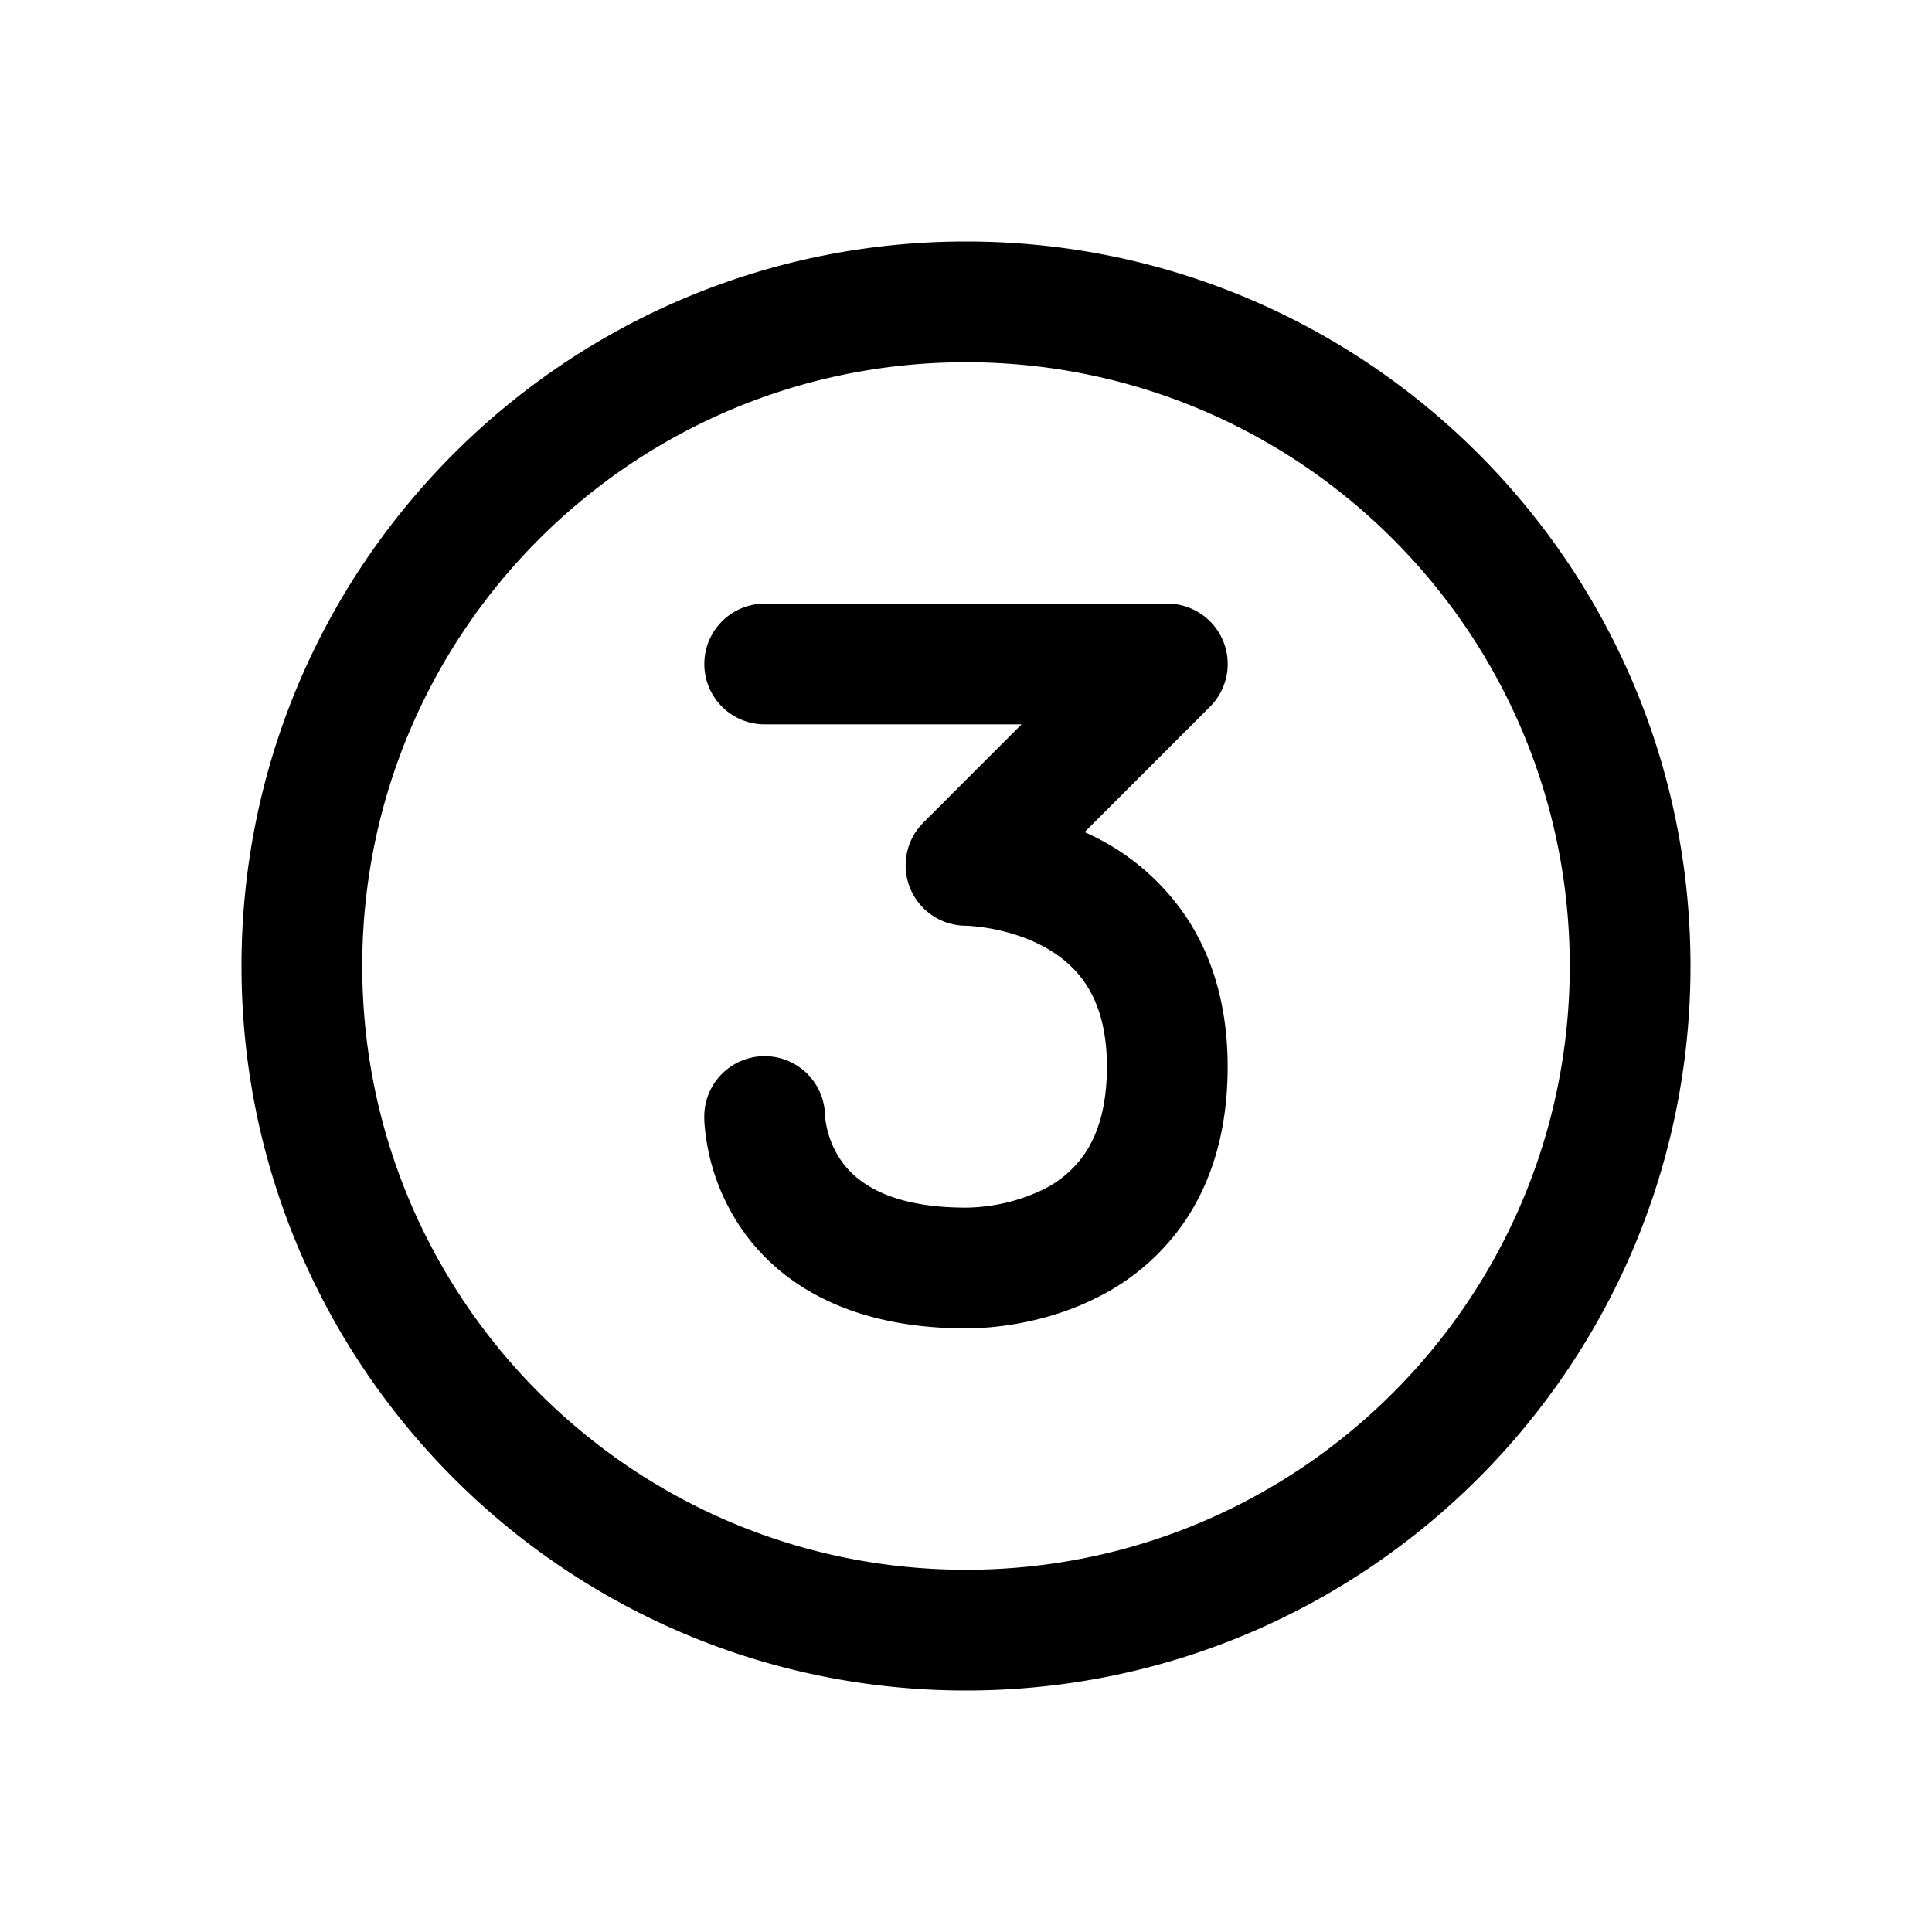 <svg xmlns="http://www.w3.org/2000/svg" width="32" height="32" fill="none" viewBox="0 0 32 32"><path fill="currentColor" fill-rule="evenodd" d="M26 16c0 5.523-4.477 10-10 10S6 21.523 6 16 10.477 6 16 6s10 4.477 10 10m2 0c0 6.627-5.373 12-12 12S4 22.627 4 16 9.373 4 16 4s12 5.373 12 12m-15.334-4.002h4.254l-1.627 1.628a1 1 0 0 0 .7 1.707h.011a3.094 3.094 0 0 1 .352.038c.248.041.562.122.864.273.298.15.566.357.761.65.192.287.353.715.353 1.373 0 .672-.155 1.107-.336 1.394a1.788 1.788 0 0 1-.709.636 3.02 3.02 0 0 1-1.289.305c-1.376 0-1.877-.492-2.086-.805a1.558 1.558 0 0 1-.249-.711 1 1 0 0 0-2 .015h1l-1 .001v.027a1.835 1.835 0 0 0 .012.174 3.558 3.558 0 0 0 .574 1.603c.624.937 1.79 1.696 3.749 1.696h.003c.151 0 1.181 0 2.204-.529a3.782 3.782 0 0 0 1.483-1.345c.41-.65.644-1.466.644-2.46 0-1.01-.255-1.832-.689-2.483a3.926 3.926 0 0 0-1.681-1.402l2.078-2.078a1 1 0 0 0-.708-1.707h-6.668a1 1 0 1 0 0 2"/></svg>